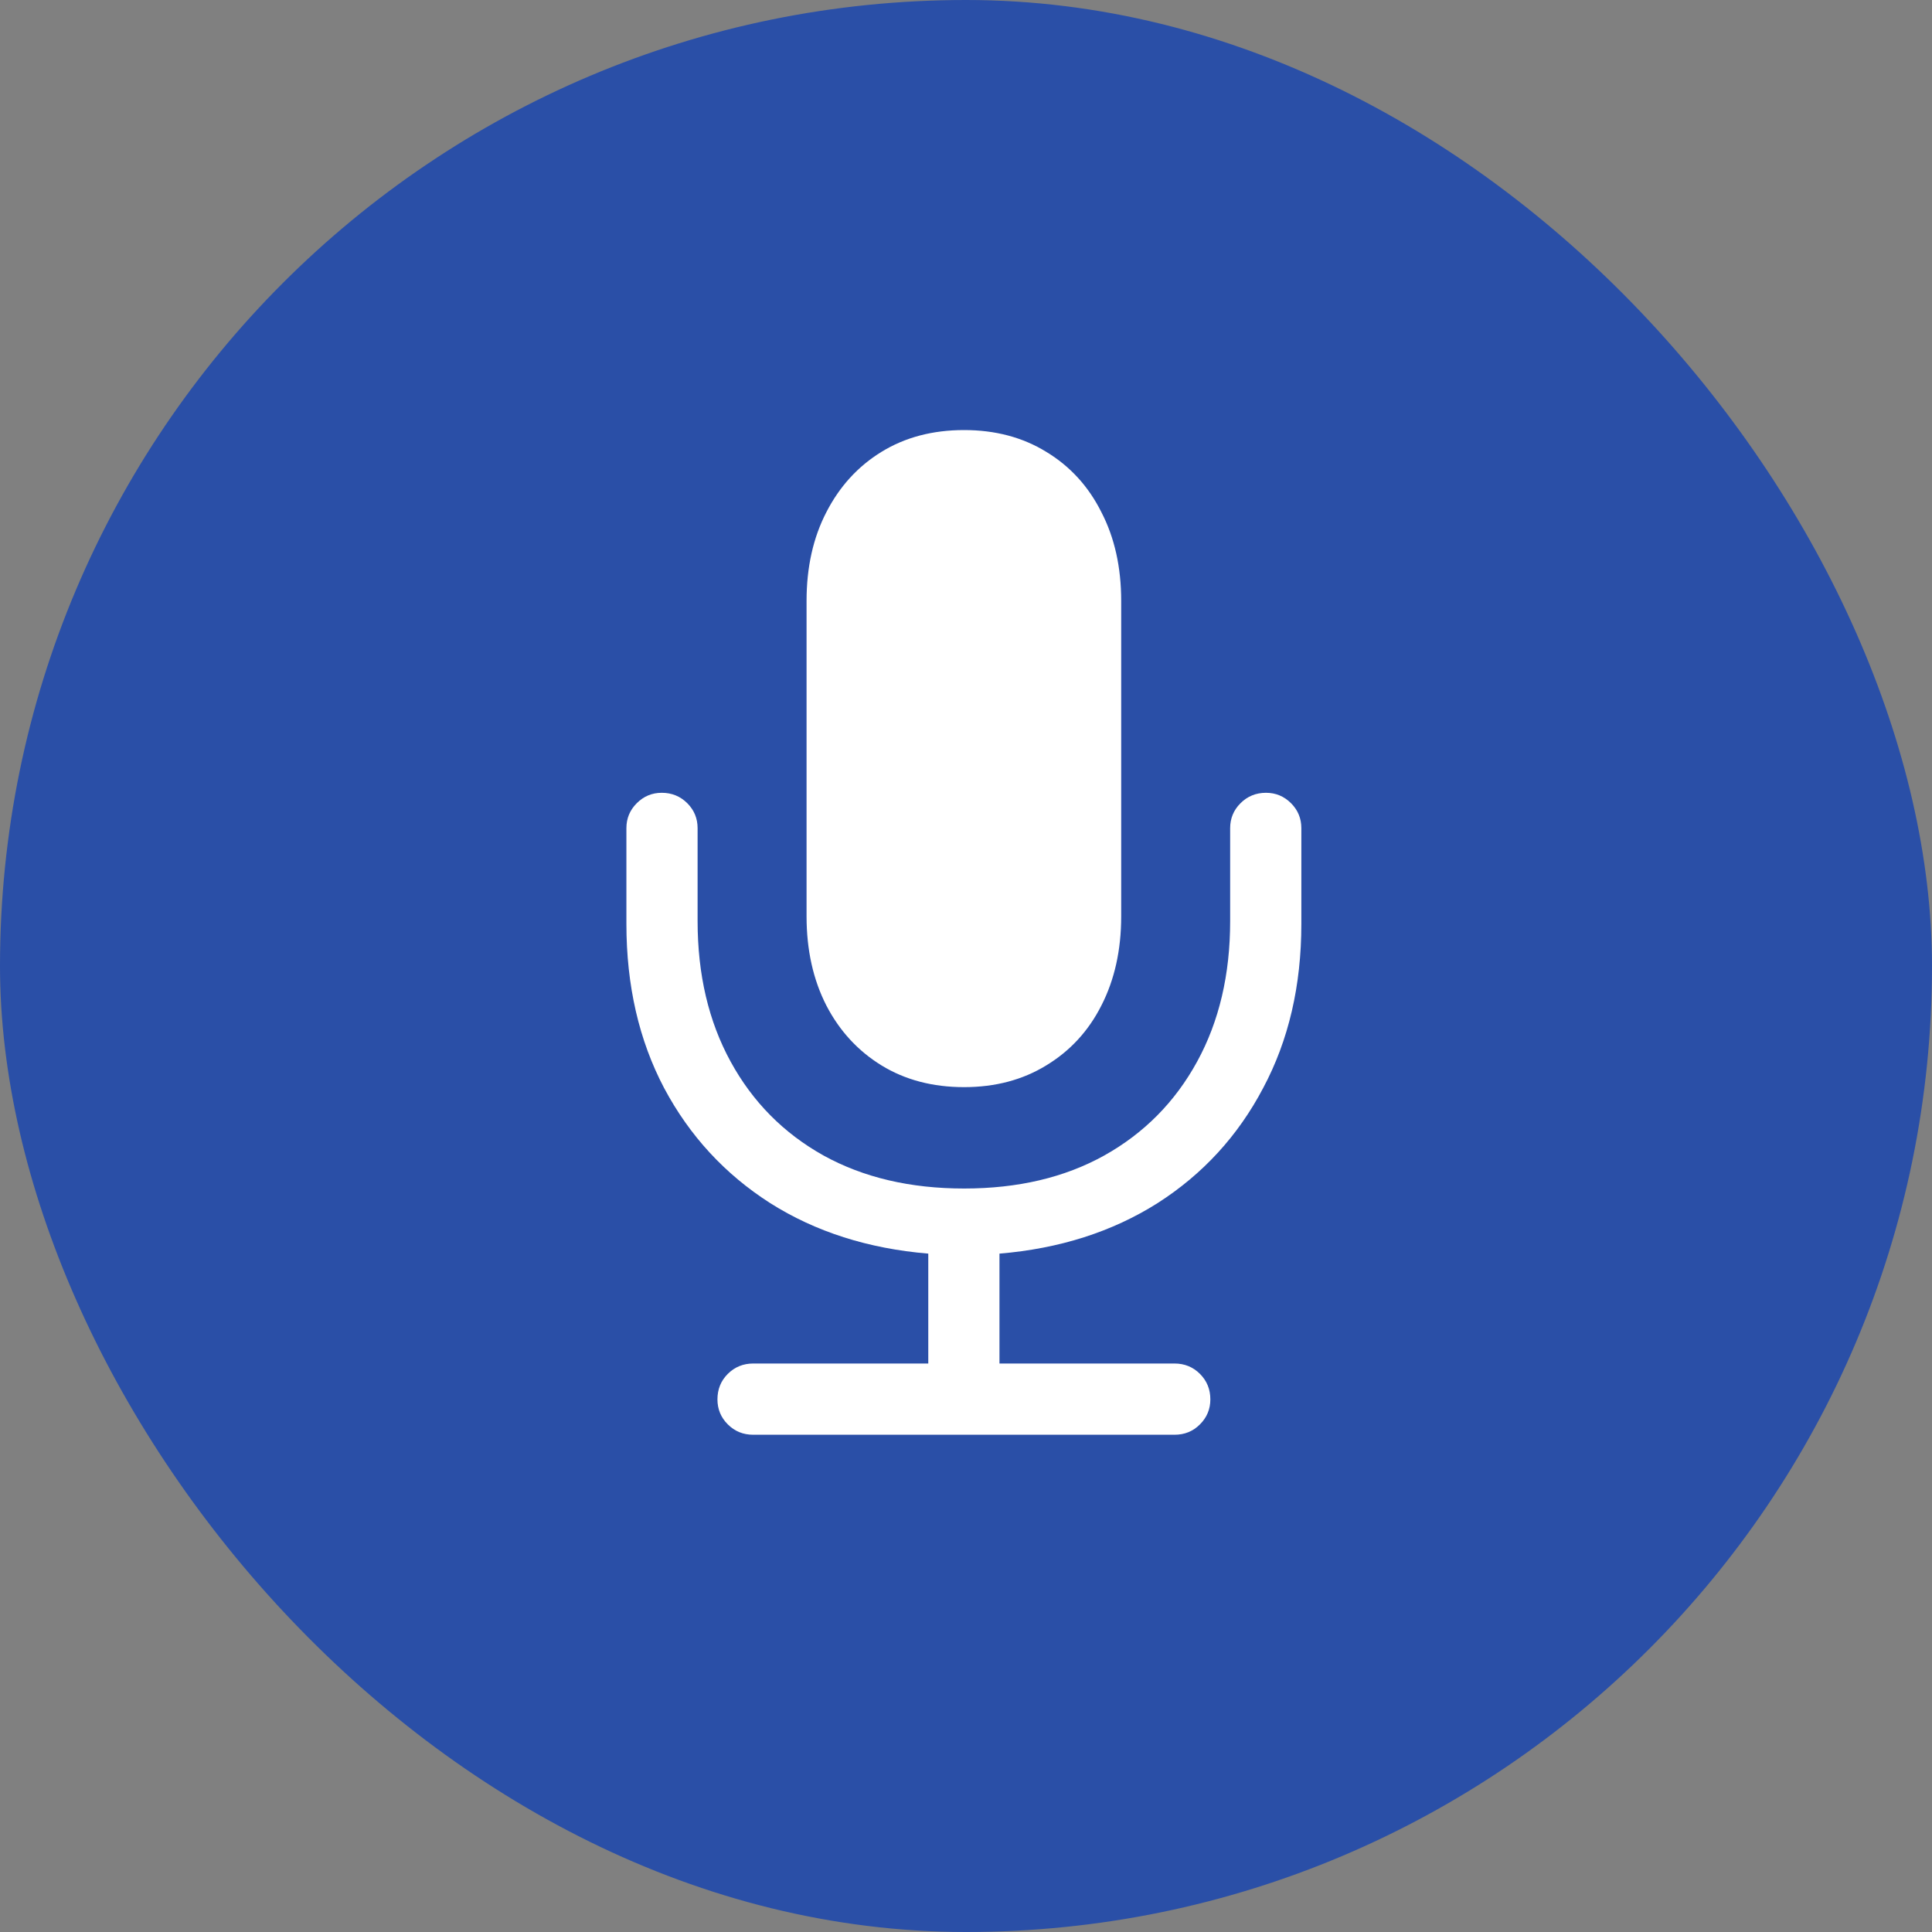 <svg width="40" height="40" viewBox="0 0 40 40" fill="none" xmlns="http://www.w3.org/2000/svg">
<rect x="0" y="0" width="40" height="40" fill="#808080" stroke="none"/>
<rect width="40" height="40" rx="20" fill="#2A4FA7"/>
<path d="M12.969 19.129V17.146C12.969 16.945 13.04 16.772 13.184 16.629C13.327 16.486 13.499 16.414 13.701 16.414C13.909 16.414 14.085 16.486 14.229 16.629C14.372 16.772 14.443 16.945 14.443 17.146V19.07C14.443 20.177 14.671 21.147 15.127 21.98C15.583 22.814 16.224 23.462 17.051 23.924C17.878 24.38 18.848 24.607 19.961 24.607C21.074 24.607 22.041 24.38 22.861 23.924C23.688 23.462 24.329 22.814 24.785 21.98C25.241 21.147 25.469 20.177 25.469 19.07V17.146C25.469 16.945 25.54 16.772 25.684 16.629C25.827 16.486 26.003 16.414 26.211 16.414C26.413 16.414 26.585 16.486 26.729 16.629C26.872 16.772 26.943 16.945 26.943 17.146V19.129C26.943 20.405 26.68 21.538 26.152 22.527C25.631 23.517 24.902 24.311 23.965 24.91C23.027 25.503 21.937 25.851 20.693 25.955V28.23H24.316C24.525 28.23 24.701 28.302 24.844 28.445C24.987 28.588 25.059 28.764 25.059 28.973C25.059 29.174 24.987 29.347 24.844 29.49C24.701 29.634 24.525 29.705 24.316 29.705H15.596C15.387 29.705 15.212 29.634 15.068 29.49C14.925 29.347 14.854 29.174 14.854 28.973C14.854 28.764 14.925 28.588 15.068 28.445C15.212 28.302 15.387 28.23 15.596 28.23H19.219V25.955C17.975 25.851 16.885 25.503 15.947 24.91C15.01 24.311 14.277 23.517 13.75 22.527C13.229 21.538 12.969 20.405 12.969 19.129ZM19.961 22.508C19.31 22.508 18.74 22.358 18.252 22.059C17.764 21.759 17.383 21.346 17.109 20.818C16.836 20.285 16.699 19.669 16.699 18.973V12.44C16.699 11.743 16.836 11.131 17.109 10.604C17.383 10.07 17.764 9.653 18.252 9.354C18.74 9.054 19.31 8.904 19.961 8.904C20.605 8.904 21.172 9.054 21.66 9.354C22.155 9.653 22.536 10.07 22.803 10.604C23.076 11.131 23.213 11.743 23.213 12.44V18.973C23.213 19.669 23.076 20.285 22.803 20.818C22.536 21.346 22.155 21.759 21.66 22.059C21.172 22.358 20.605 22.508 19.961 22.508Z" fill="white"/>
</svg>
